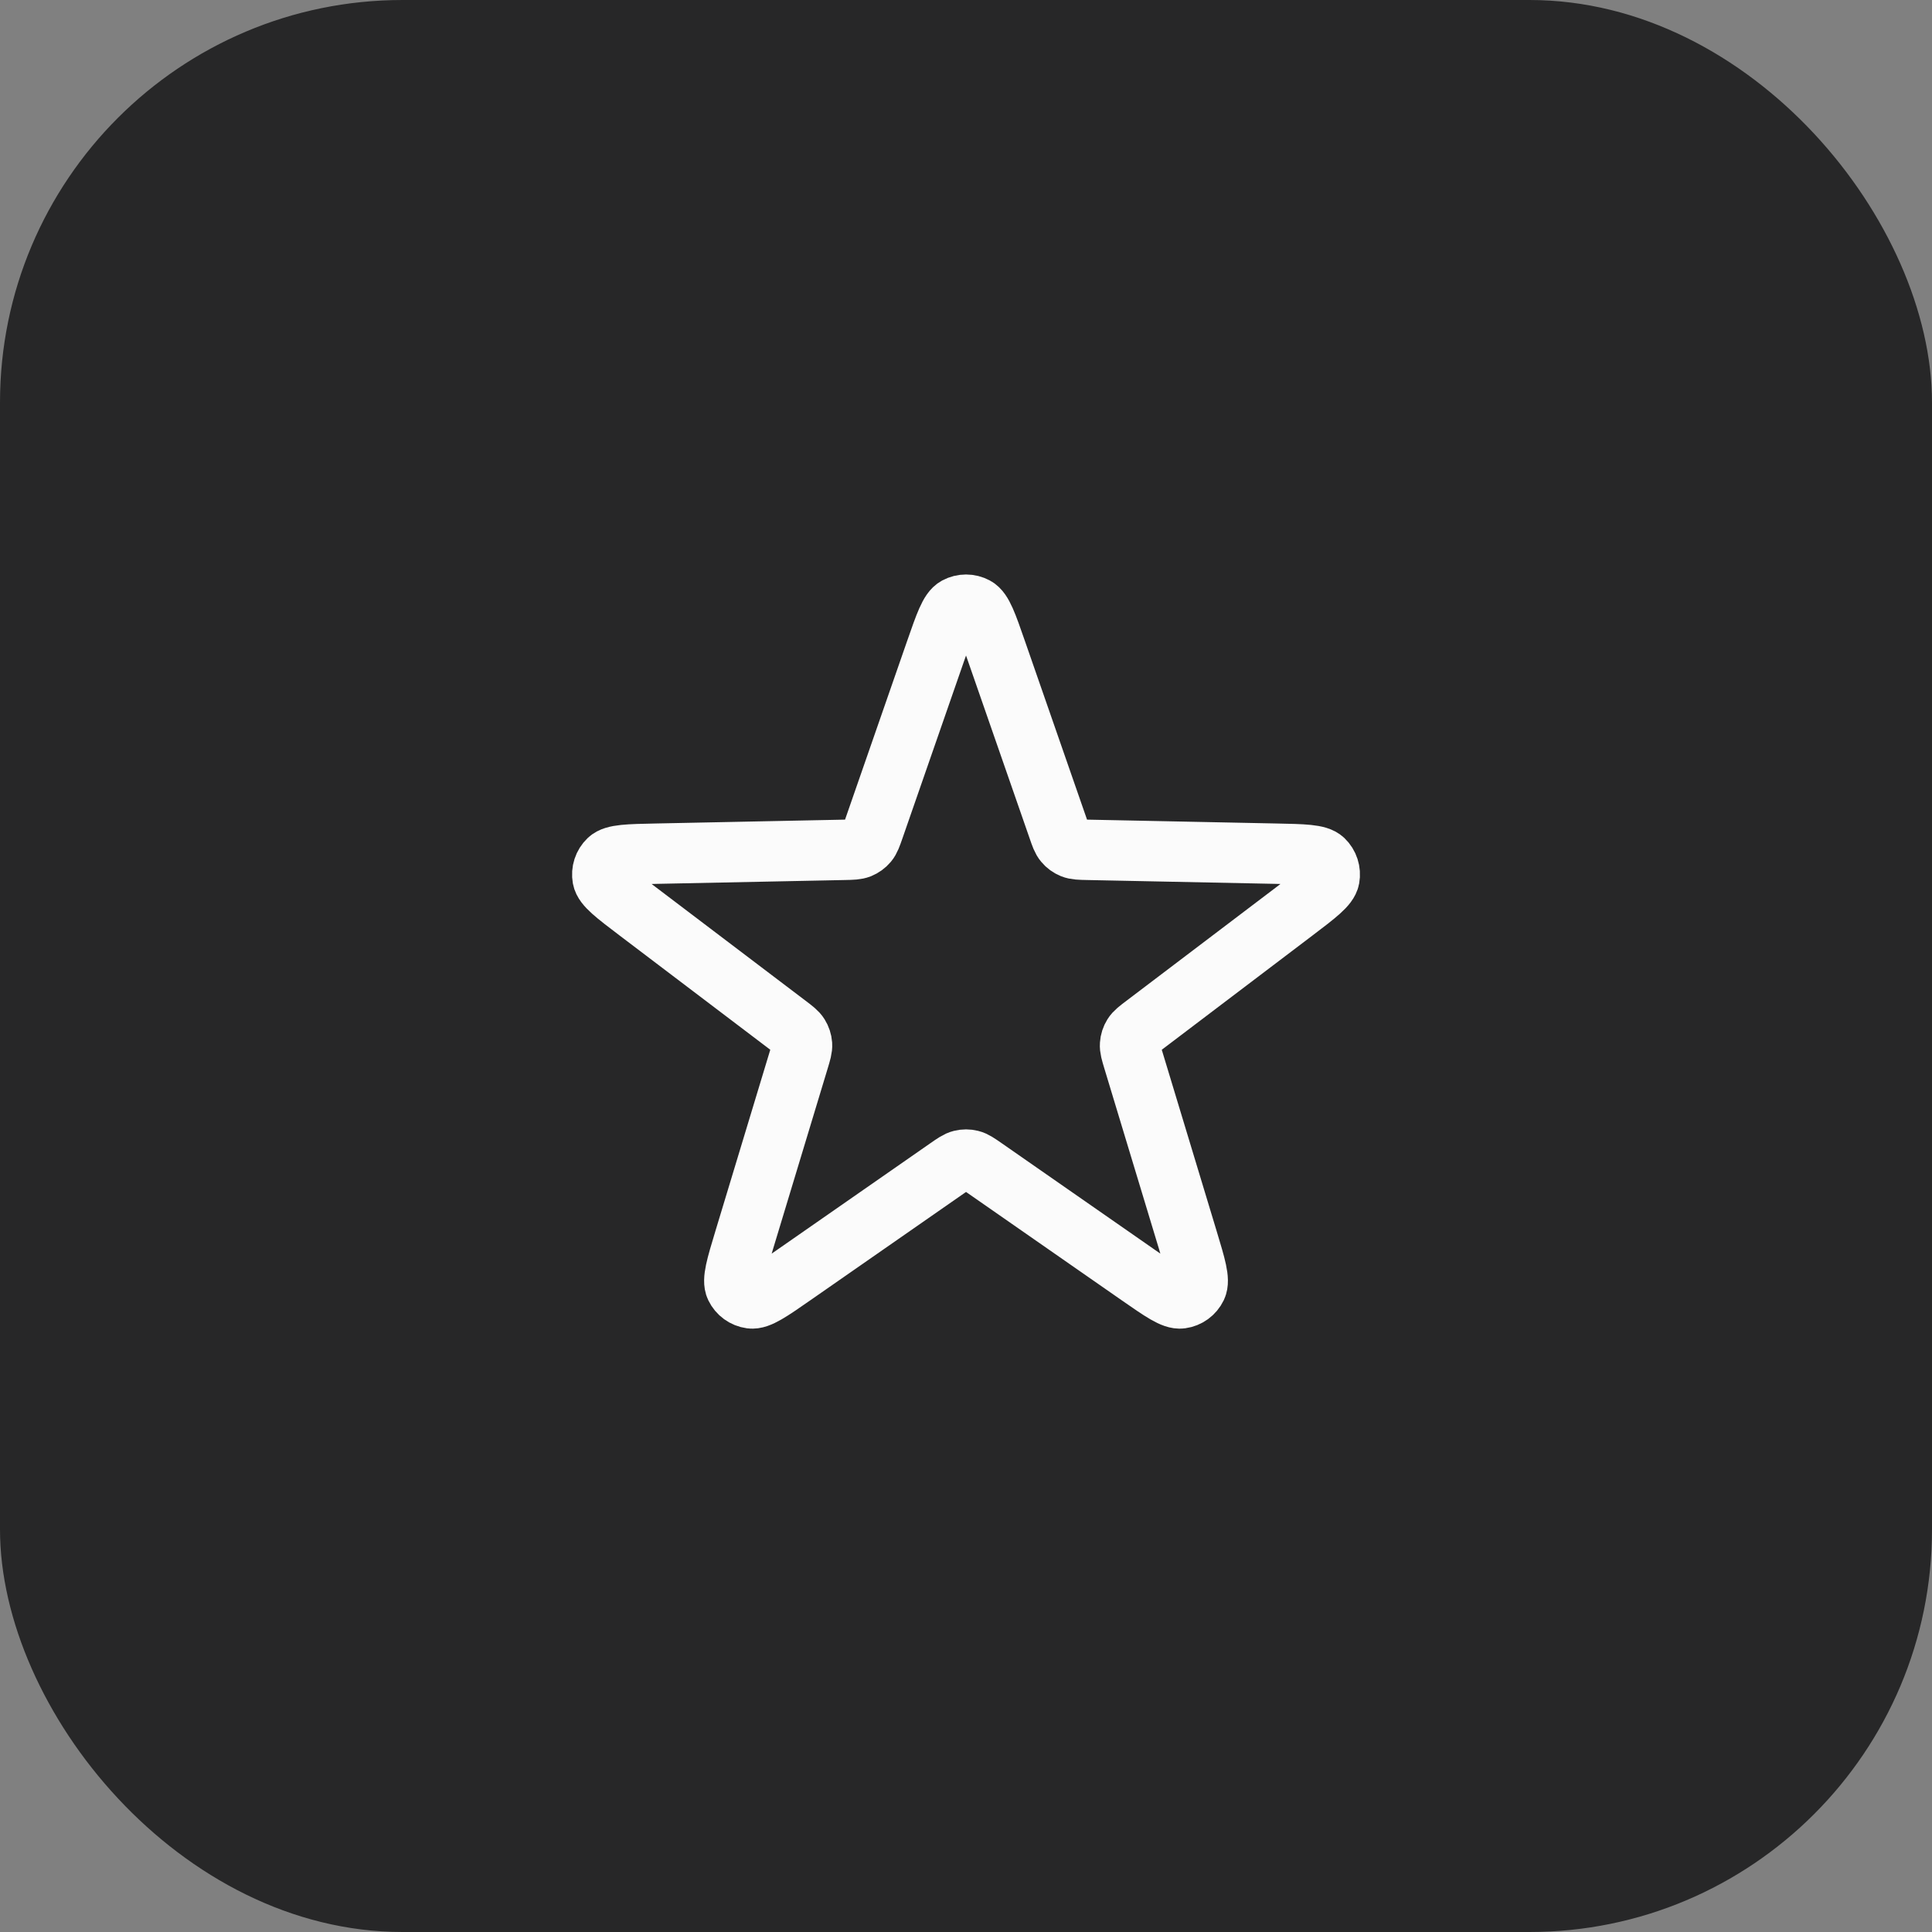<svg width="48" height="48" viewBox="0 0 48 48" fill="none" xmlns="http://www.w3.org/2000/svg">
<rect x="0" y="0" width="48" height="48" fill="#808080" stroke="none"/>
<rect width="48" height="48" rx="10" fill="#272728"/>
<path d="M23.245 16.174C23.477 15.508 23.592 15.175 23.763 15.083C23.912 15.003 24.09 15.003 24.238 15.083C24.409 15.175 24.525 15.508 24.756 16.174L26.287 20.576C26.352 20.766 26.385 20.861 26.445 20.931C26.497 20.994 26.564 21.042 26.64 21.073C26.725 21.107 26.825 21.11 27.026 21.114L31.686 21.209C32.391 21.223 32.743 21.23 32.884 21.364C33.005 21.48 33.06 21.65 33.03 21.816C32.995 22.007 32.715 22.22 32.153 22.646L28.439 25.462C28.279 25.583 28.199 25.643 28.15 25.722C28.107 25.791 28.081 25.869 28.076 25.951C28.069 26.043 28.098 26.139 28.156 26.331L29.506 30.792C29.71 31.467 29.812 31.804 29.728 31.979C29.655 32.131 29.511 32.236 29.344 32.258C29.151 32.284 28.862 32.083 28.283 31.68L24.458 29.018C24.293 28.904 24.211 28.846 24.121 28.824C24.042 28.804 23.959 28.804 23.88 28.824C23.791 28.846 23.708 28.904 23.544 29.018L19.718 31.68C19.139 32.083 18.85 32.284 18.657 32.258C18.491 32.236 18.346 32.131 18.273 31.979C18.189 31.804 18.291 31.467 18.495 30.792L19.845 26.331C19.903 26.139 19.932 26.043 19.926 25.951C19.92 25.869 19.894 25.791 19.851 25.722C19.802 25.643 19.723 25.583 19.563 25.462L15.849 22.646C15.287 22.22 15.006 22.007 14.971 21.816C14.941 21.65 14.996 21.48 15.118 21.364C15.258 21.23 15.611 21.223 16.316 21.209L20.975 21.114C21.176 21.11 21.276 21.107 21.362 21.073C21.437 21.042 21.504 20.994 21.557 20.931C21.616 20.861 21.649 20.766 21.715 20.576L23.245 16.174Z" stroke="#FBFBFB" stroke-width="1.5" stroke-linecap="round" stroke-linejoin="round"/>
</svg>

